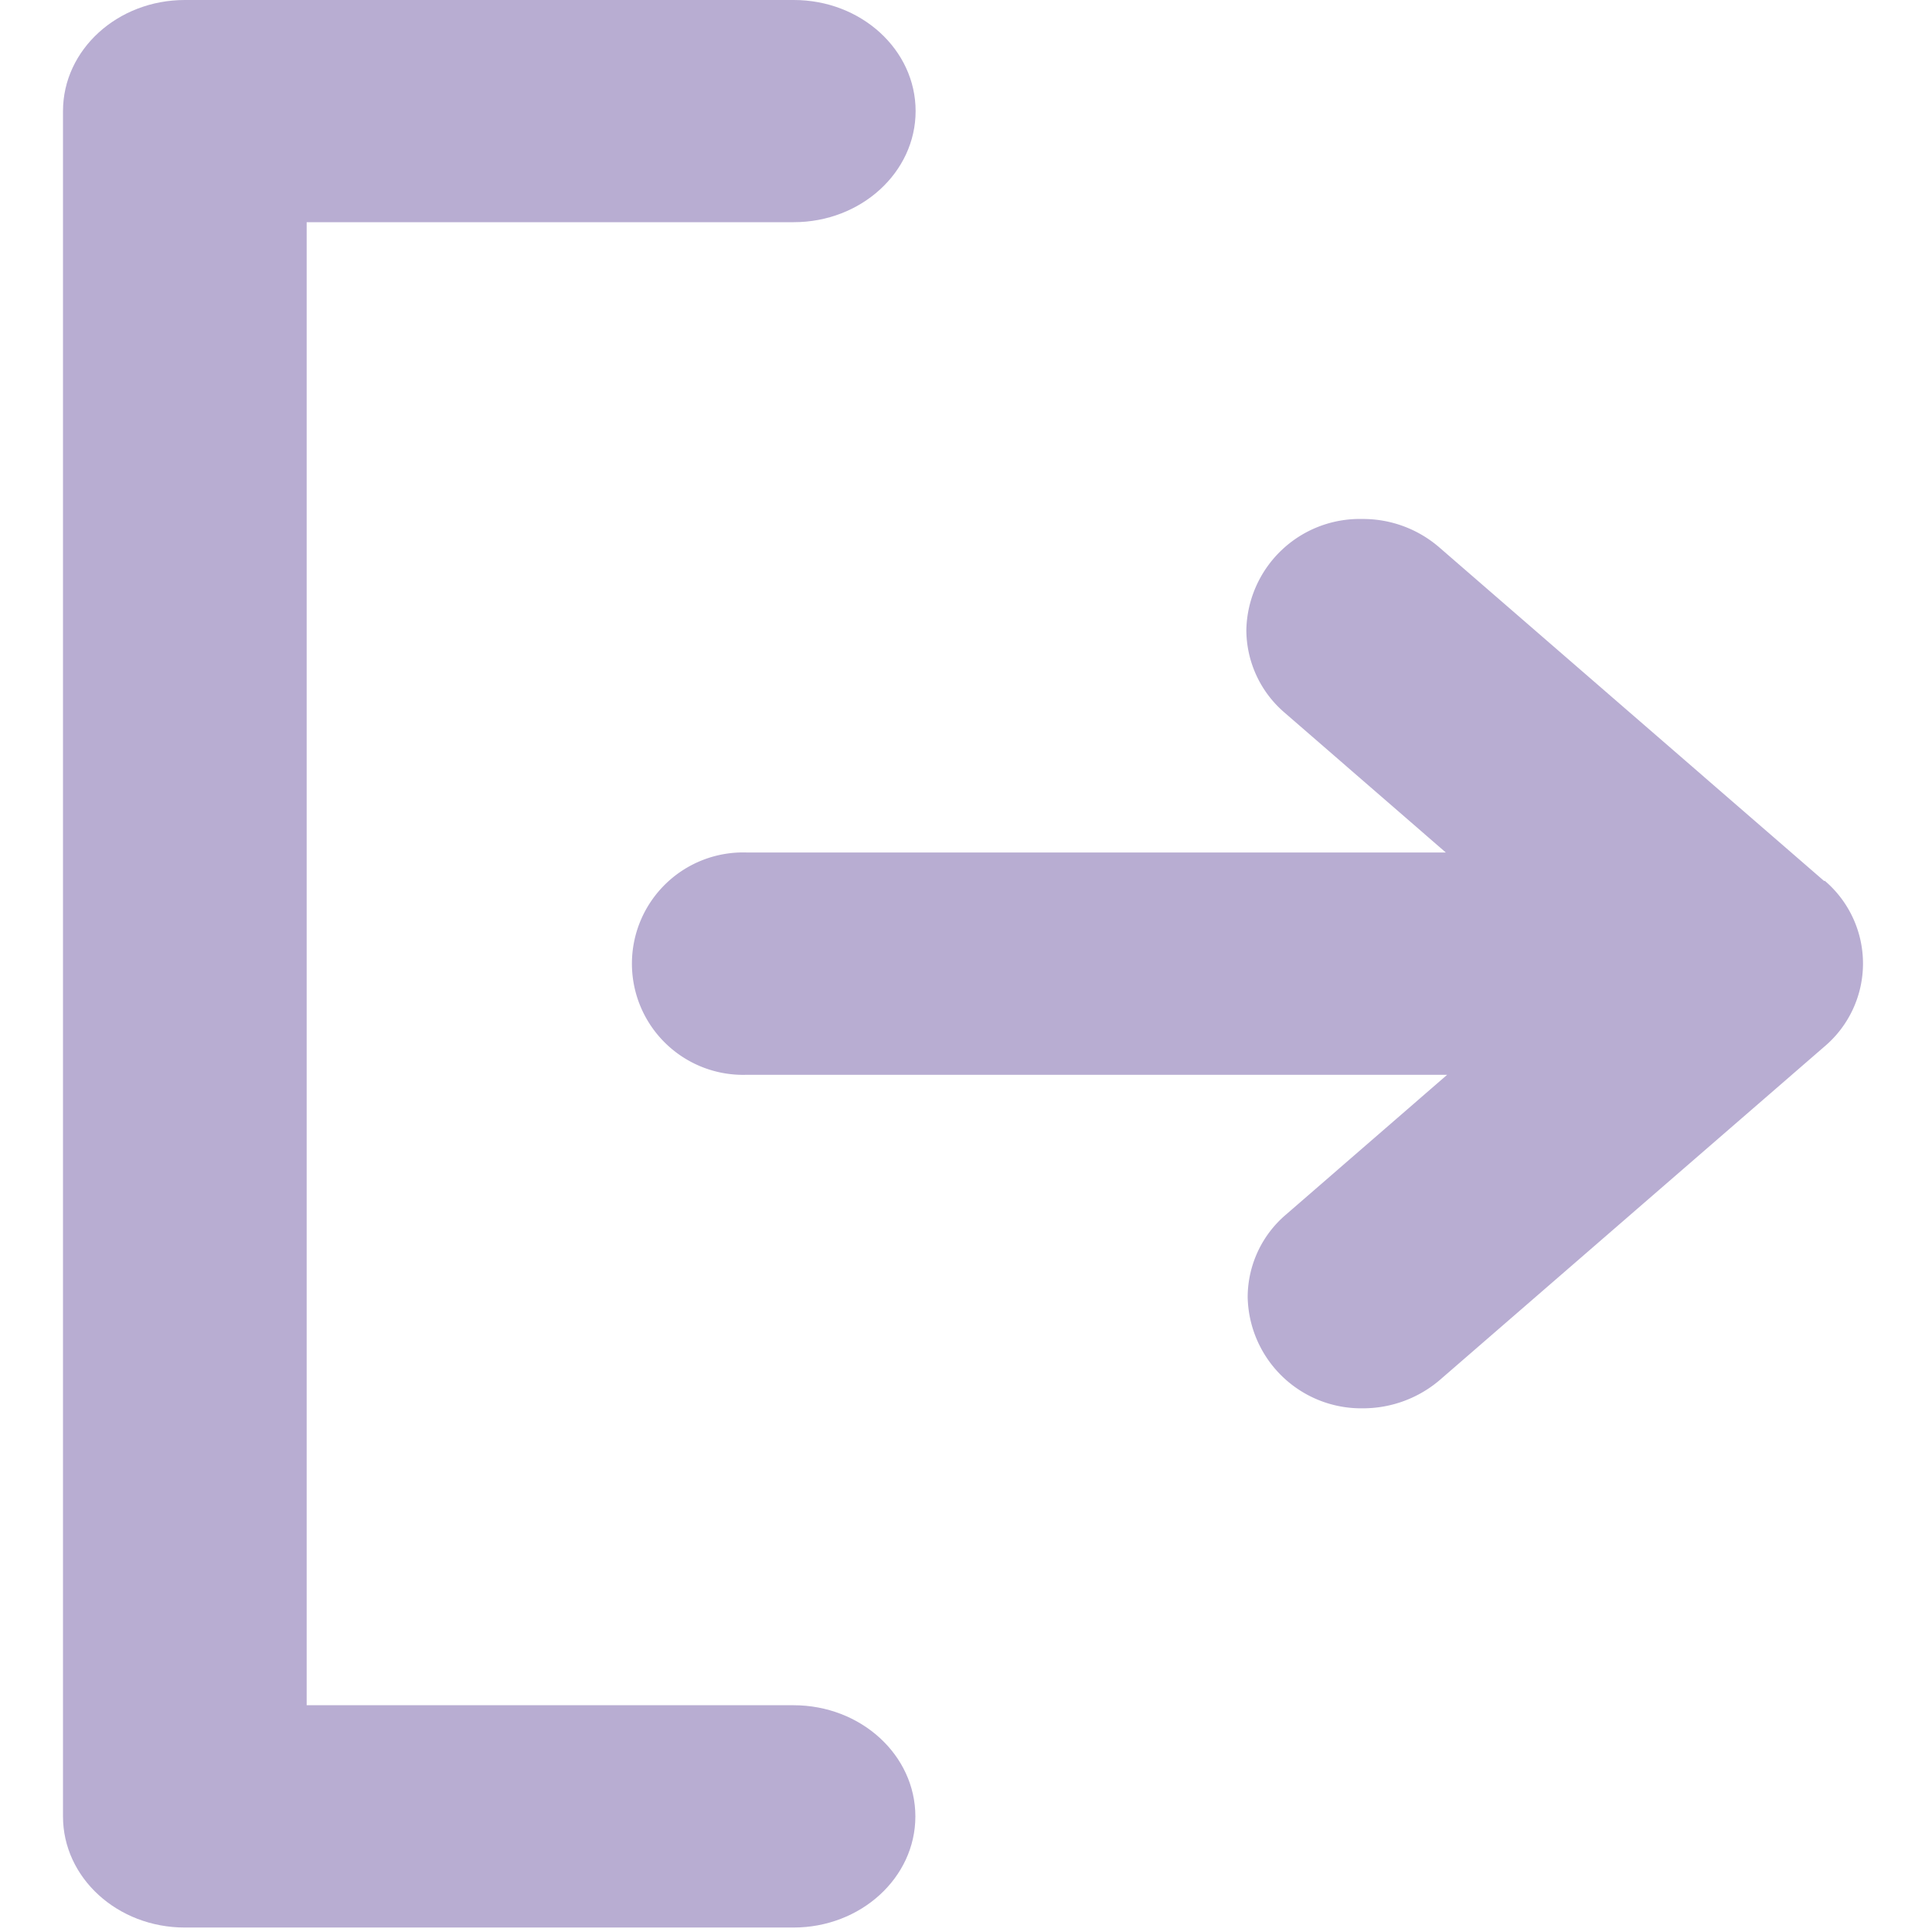 <svg t="1714286098181" class="icon" viewBox="0 0 1024 1024" version="1.1" xmlns="http://www.w3.org/2000/svg" p-id="11826" width="200" height="200"><path d="M966.829 466.944L762.989 290.24a61.76 61.76 0 0 0-40.896-15.168 60.096 60.096 0 0 0-61.504 58.88 57.92 57.92 0 0 0 20.352 43.84l85.376 74.048H395.821a58.944 58.944 0 1 0 0 117.824h371.2l-85.376 74.048a57.6 57.6 0 0 0-20.352 43.712 60.16 60.16 0 0 0 61.12 59.008 62.592 62.592 0 0 0 40.896-15.168l203.84-176.704a57.6 57.6 0 0 0 0-87.744z" fill="#b8add2" p-id="11827"></path><path d="M420.589 903.808H162.541V117.76h258.176c35.584 0 64.576-26.368 64.576-58.88S456.429 0 420.717 0H97.965C62.317 0 33.389 26.368 33.389 58.88v903.872c0 32.512 28.864 58.88 64.576 58.88H420.589c35.584 0 64.576-26.368 64.576-58.88s-28.864-58.944-64.576-58.944z" fill="#b8add2" p-id="11828"></path></svg>